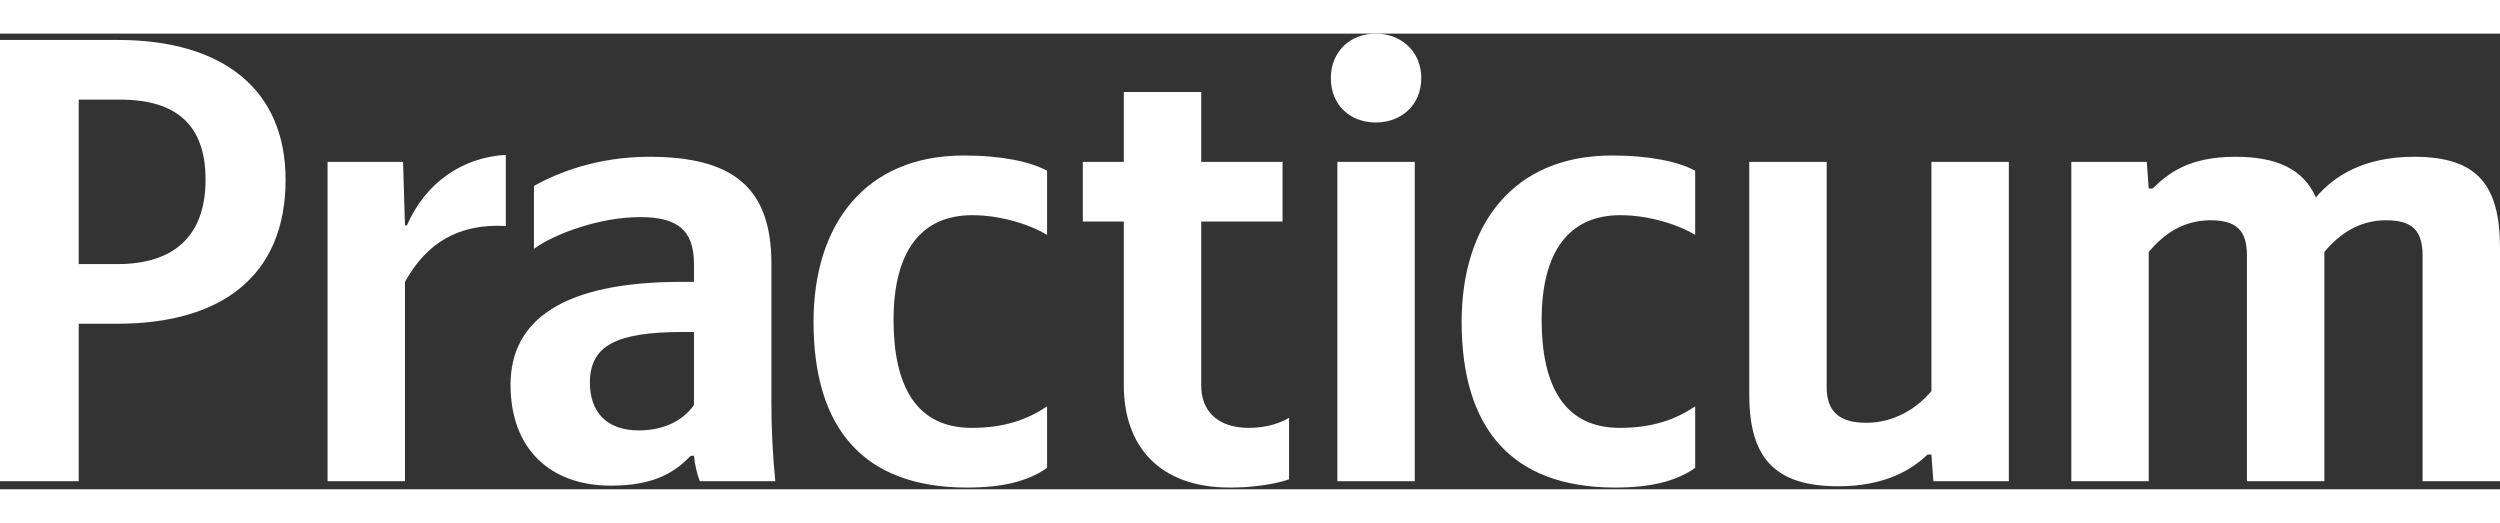 <svg width="153" height="32" viewBox="0 0 406 74" fill="none" xmlns="http://www.w3.org/2000/svg">
<rect x="0" y="0" width="406" height="74" fill="#333333" stroke="none"/>
<path d="M0 1.031V72.69H12.783V47.12H19.016C35.708 47.12 46.379 39.593 46.379 23.715C46.379 9.28 36.448 1.031 19.122 1.031H0ZM19.122 37.428H12.783V10.723H19.544C28.524 10.723 33.384 14.744 33.384 23.715C33.384 33.097 27.996 37.428 19.122 37.428ZM65.769 40.315C69.255 34.025 74.432 30.829 82.144 31.241V19.693C74.96 20.106 69.044 24.333 66.086 31.138H65.769L65.452 20.828H53.197V72.69H65.769V40.315ZM125.275 37.325C125.275 24.745 118.725 20.003 105.413 20.003C97.067 20.003 90.517 22.58 86.714 24.745V34.953C90.095 32.478 97.49 29.798 103.934 29.798C109.956 29.798 112.703 31.86 112.703 37.428V40.315H110.696C91.468 40.315 82.911 46.501 82.911 57.018C82.911 67.535 89.461 73.412 99.18 73.412C106.576 73.412 109.745 71.04 112.175 68.566H112.703C112.809 69.906 113.231 71.659 113.654 72.69H125.909C125.486 68.463 125.275 64.235 125.275 60.008V37.325ZM112.703 60.317C111.118 62.586 108.16 64.442 103.723 64.442C98.441 64.442 95.8 61.348 95.8 56.709C95.8 50.625 100.131 48.46 110.907 48.46H112.703V60.317ZM157.051 73.721C162.861 73.721 166.982 72.69 170.045 70.525V60.523C166.876 62.689 163.073 64.029 157.79 64.029C148.81 64.029 145.113 57.224 145.113 46.501C145.113 35.262 149.656 29.488 157.896 29.488C162.756 29.488 167.51 31.138 170.045 32.685V22.271C167.404 20.828 162.756 19.796 156.523 19.796C140.464 19.796 132.118 31.035 132.118 46.81C132.118 64.132 140.253 73.721 157.051 73.721ZM175.852 20.828V30.52H182.507V57.121C182.507 66.813 188.107 73.721 199.728 73.721C205.855 73.721 209.342 72.381 209.342 72.381V62.379C209.342 62.379 207.017 64.029 202.792 64.029C197.509 64.029 195.079 61.039 195.079 57.224V30.52H208.285V20.828H195.079V9.486H182.507V20.828H175.852ZM223.421 14.435C227.539 14.435 230.814 11.651 230.814 7.217C230.814 2.887 227.539 0 223.421 0C219.3 0 216.131 2.887 216.131 7.217C216.131 11.651 219.3 14.435 223.421 14.435ZM217.187 20.828V72.69H229.758V20.828H217.187ZM262.302 73.721C268.113 73.721 272.233 72.69 275.297 70.525V60.523C272.128 62.689 268.324 64.029 263.042 64.029C254.062 64.029 250.364 57.224 250.364 46.501C250.364 35.262 254.907 29.488 263.148 29.488C268.007 29.488 272.761 31.138 275.297 32.685V22.271C272.656 20.828 268.007 19.796 261.774 19.796C245.716 19.796 237.37 31.035 237.37 46.81C237.37 64.132 245.505 73.721 262.302 73.721ZM313.663 58.049C311.339 60.833 307.641 63.204 303.098 63.204C298.661 63.204 296.654 61.348 296.654 57.43V20.828H284.082V58.667C284.082 68.978 288.308 73.515 298.556 73.515C306.057 73.515 310.494 70.834 313.029 68.359H313.663L313.98 72.69H326.235V20.828H313.663V58.049ZM348.951 35.469C351.275 32.685 354.445 30.313 358.987 30.313C363.425 30.313 364.904 32.169 364.904 36.087V72.69H377.475V35.469C379.8 32.685 382.969 30.313 387.512 30.313C391.949 30.313 393.428 32.169 393.428 36.087V72.69H406V34.85C406 24.539 402.302 20.003 392.055 20.003C383.92 20.003 379.06 23.096 376.102 26.601C374.095 22.065 369.869 20.003 363.002 20.003C355.501 20.003 352.12 22.683 349.585 25.158H348.951L348.634 20.828H336.379V72.69H348.951V35.469Z" fill="white"/>
</svg>